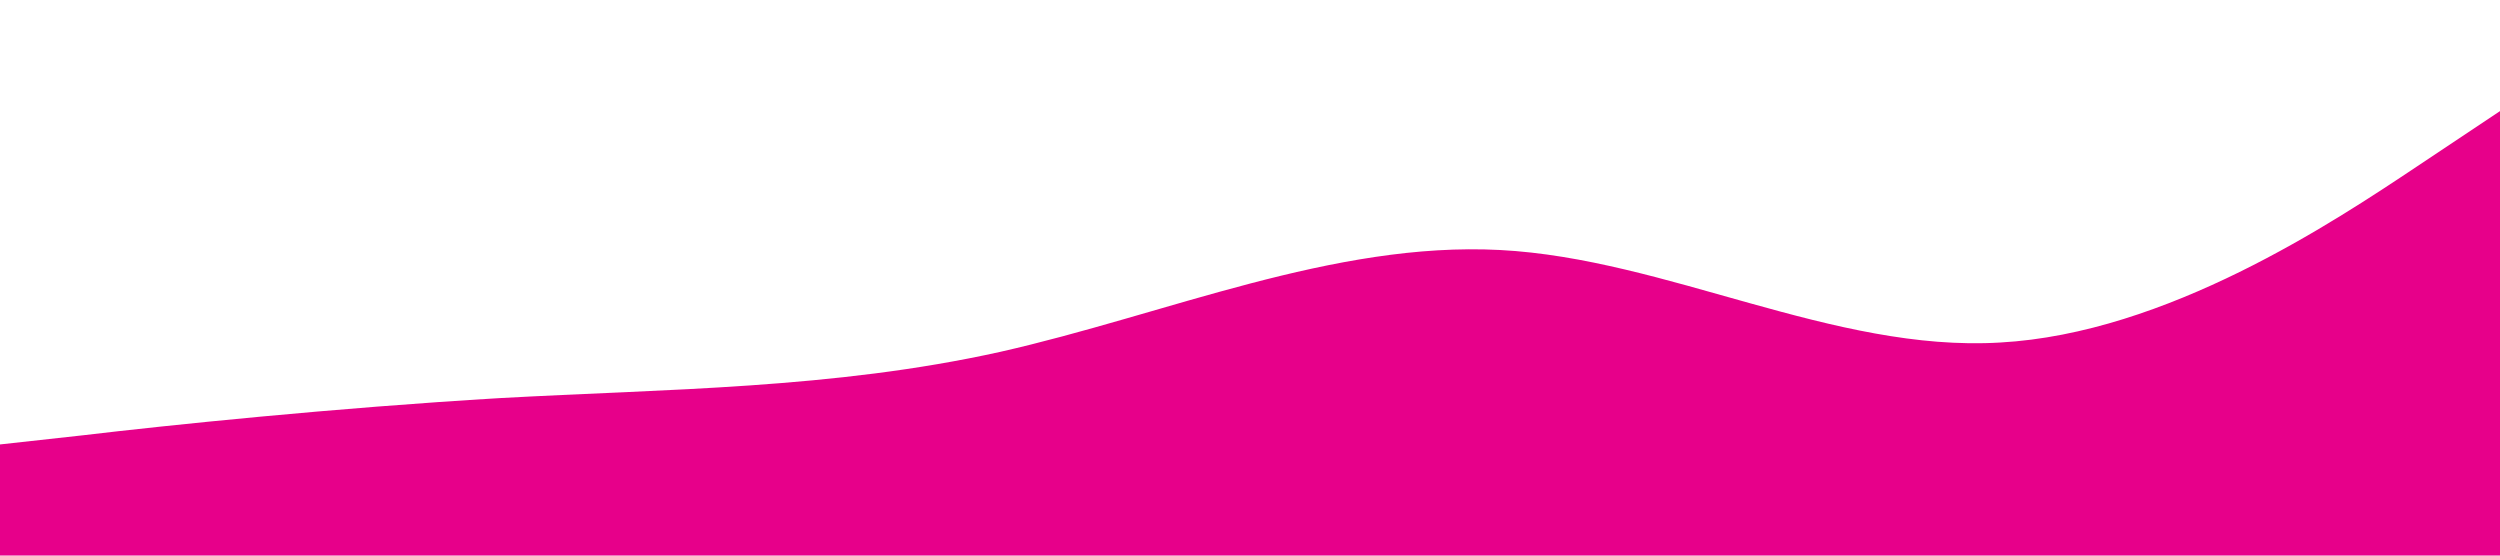 <?xml version="1.0" standalone="no"?>
<svg
xmlns="http://www.w3.org/2000/svg"
	viewBox="0 0 1440 320">
		<path fill="#e7008a"
			fill-opacity="2.5"
			d="M0,256L48,250.7C96,245,192,235,288,229.3C384,224,480,224,576,202.7C672,181,768,139,864,
			144C960,149,1056,203,1152,197.3C1248,192,1344,128,1392,96L1440,64L1440,320L1392,320C1344,320,
			1248,320,1152,320C1056,320,960,320,864,320C768,320,672,320,576,320C480,320,384,320,288,320C192,
			320,96,320,48,320L0,320Z">
		</path>
	</svg>
